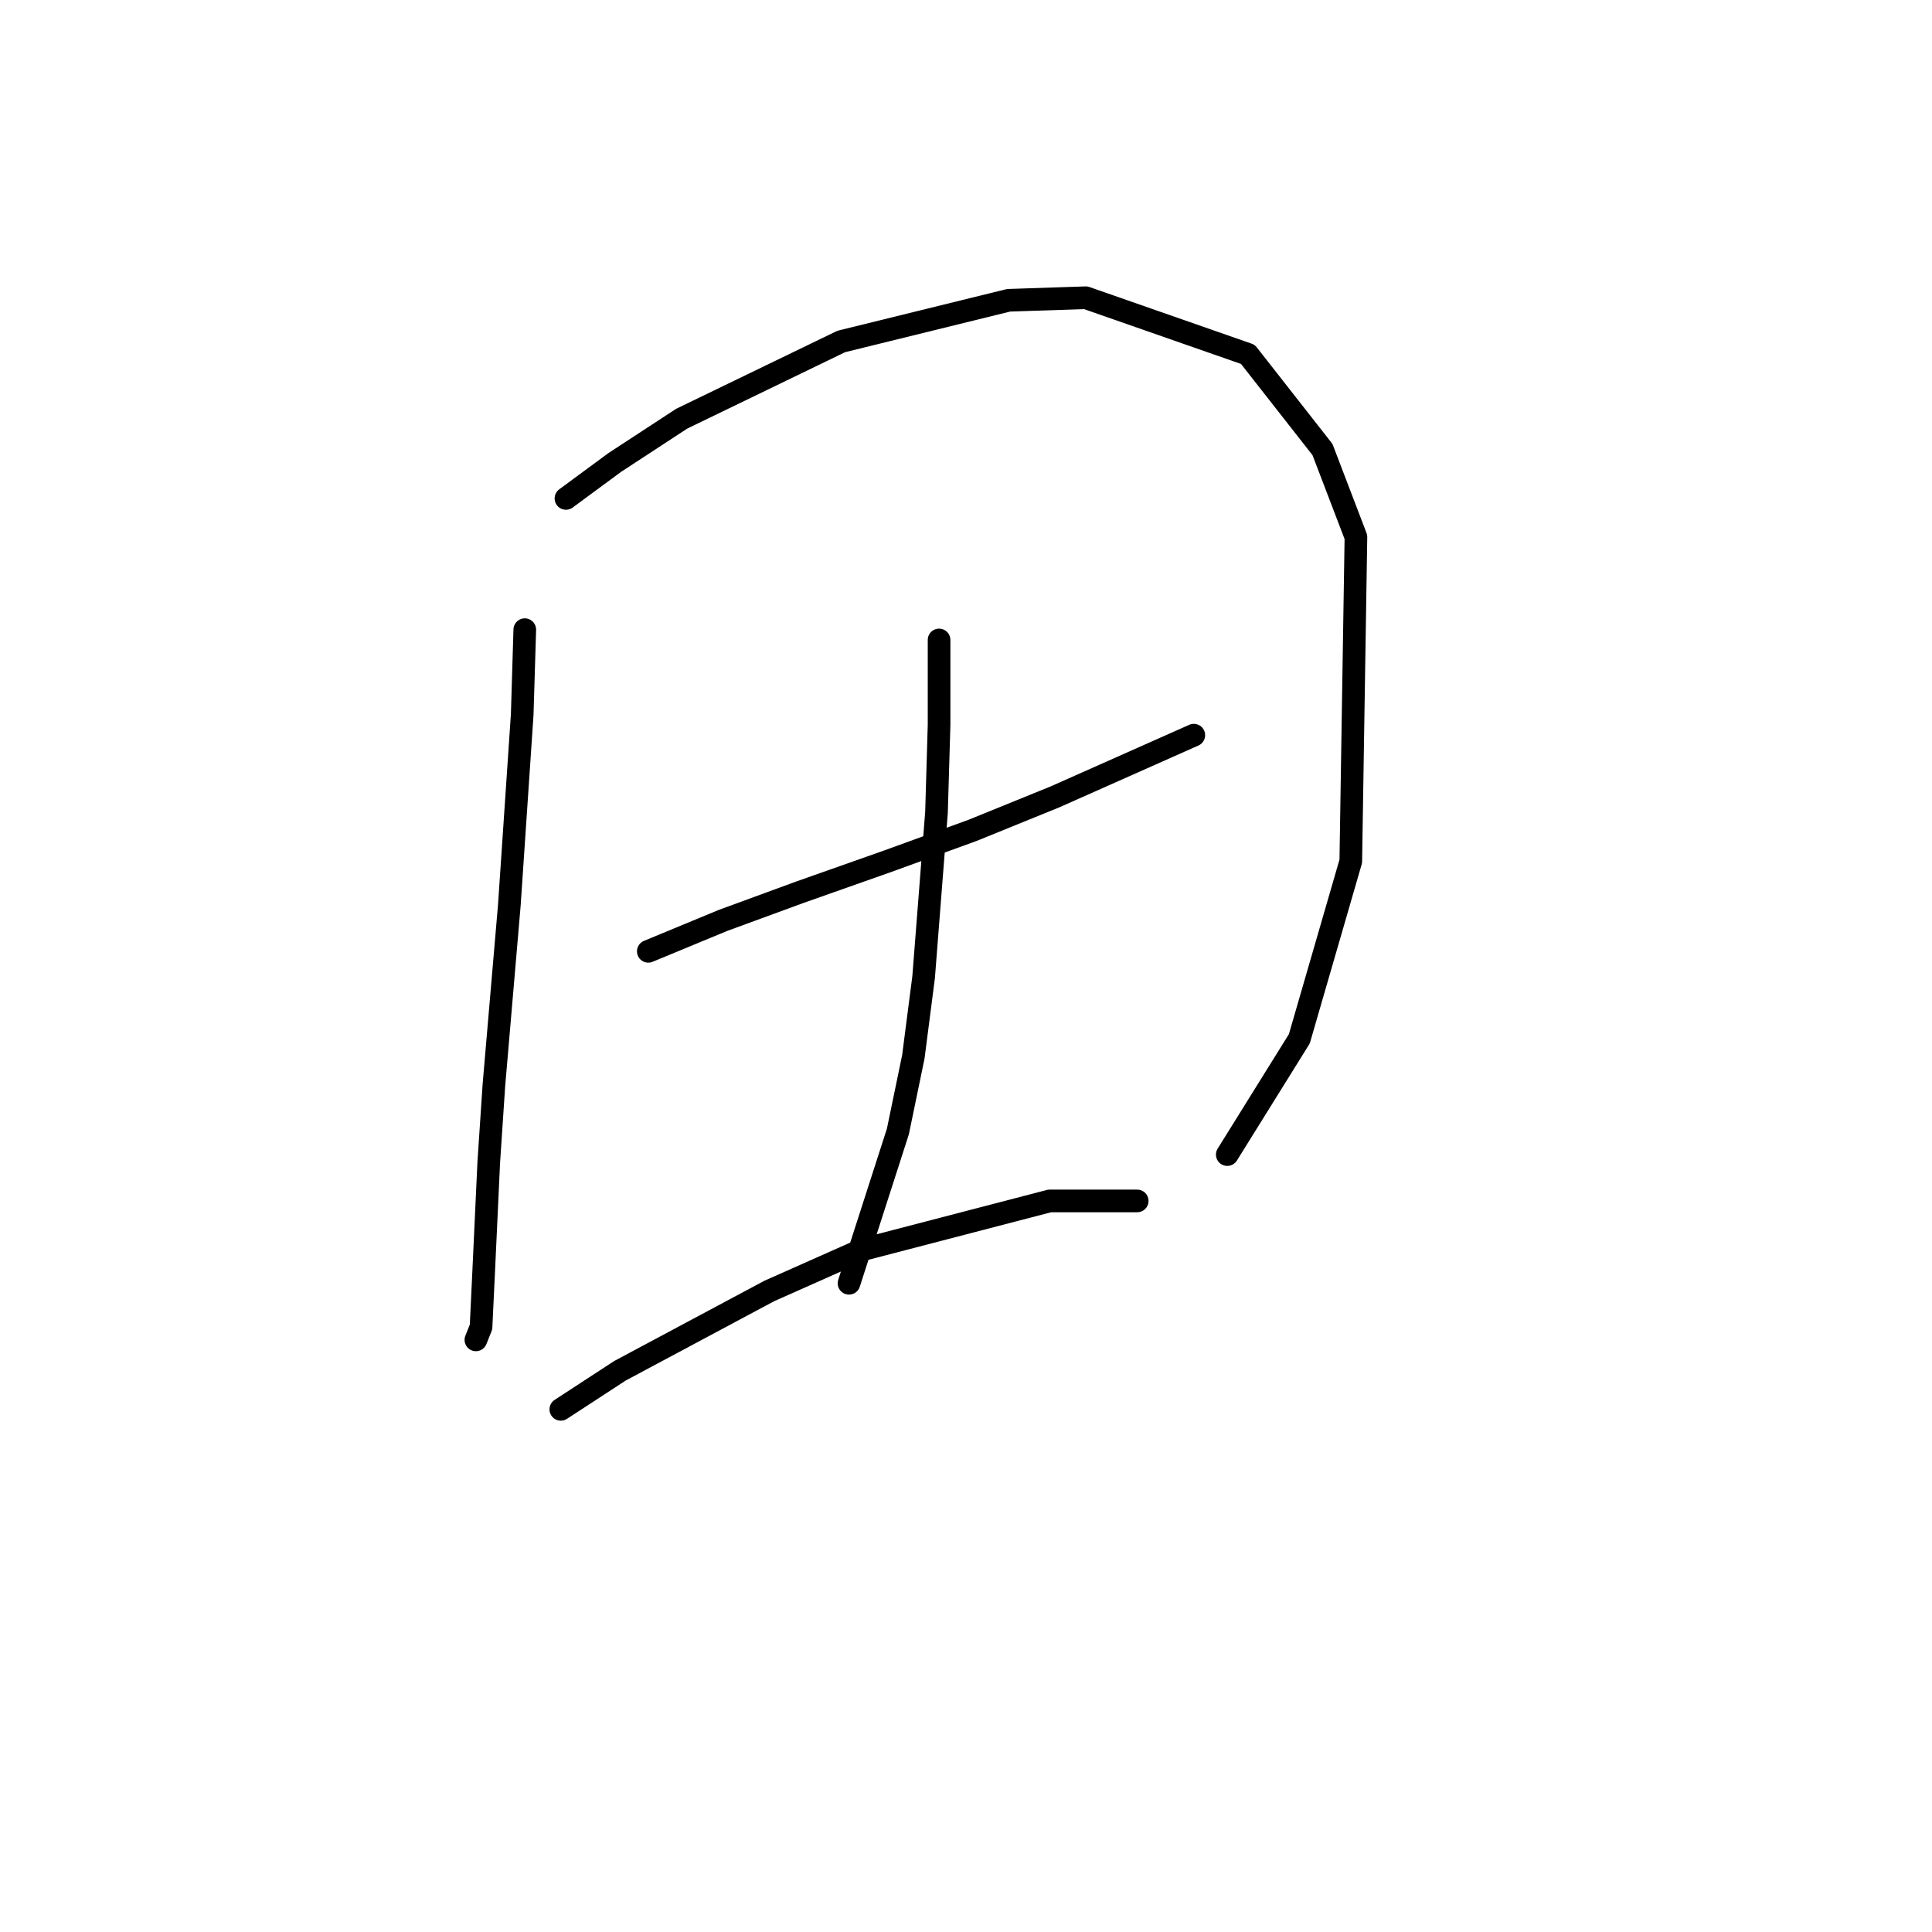 <?xml version="1.0" standalone="no"?>
    <svg width="256" height="256" xmlns="http://www.w3.org/2000/svg" version="1.1">
    <polyline stroke="black" stroke-width="3" stroke-linecap="round" fill="transparent" stroke-linejoin="round" points="69.536 83.434 69.195 94.686 67.491 119.918 65.445 143.785 64.763 154.014 64.081 168.676 63.74 175.836 63.058 177.541 63.058 177.541 " />
        <polyline stroke="black" stroke-width="3" stroke-linecap="round" fill="transparent" stroke-linejoin="round" points="74.992 66.045 81.47 61.272 90.335 55.475 111.475 45.246 133.638 39.791 143.867 39.45 165.348 46.951 175.236 59.567 179.668 71.16 178.986 114.121 172.167 137.648 162.62 152.991 162.62 152.991 " />
        <polyline stroke="black" stroke-width="3" stroke-linecap="round" fill="transparent" stroke-linejoin="round" points="85.903 126.055 95.791 121.964 106.02 118.213 117.612 114.121 128.864 110.03 139.775 105.597 158.187 97.414 158.187 97.414 " />
        <polyline stroke="black" stroke-width="3" stroke-linecap="round" fill="transparent" stroke-linejoin="round" points="124.432 84.798 124.432 96.05 124.091 107.643 122.386 129.465 121.022 140.035 118.976 149.923 112.498 170.04 112.498 170.04 " />
        <polyline stroke="black" stroke-width="3" stroke-linecap="round" fill="transparent" stroke-linejoin="round" points="74.31 186.747 82.152 181.632 101.928 171.063 114.203 165.607 139.093 159.129 150.686 159.129 150.686 159.129 " />
        </svg>